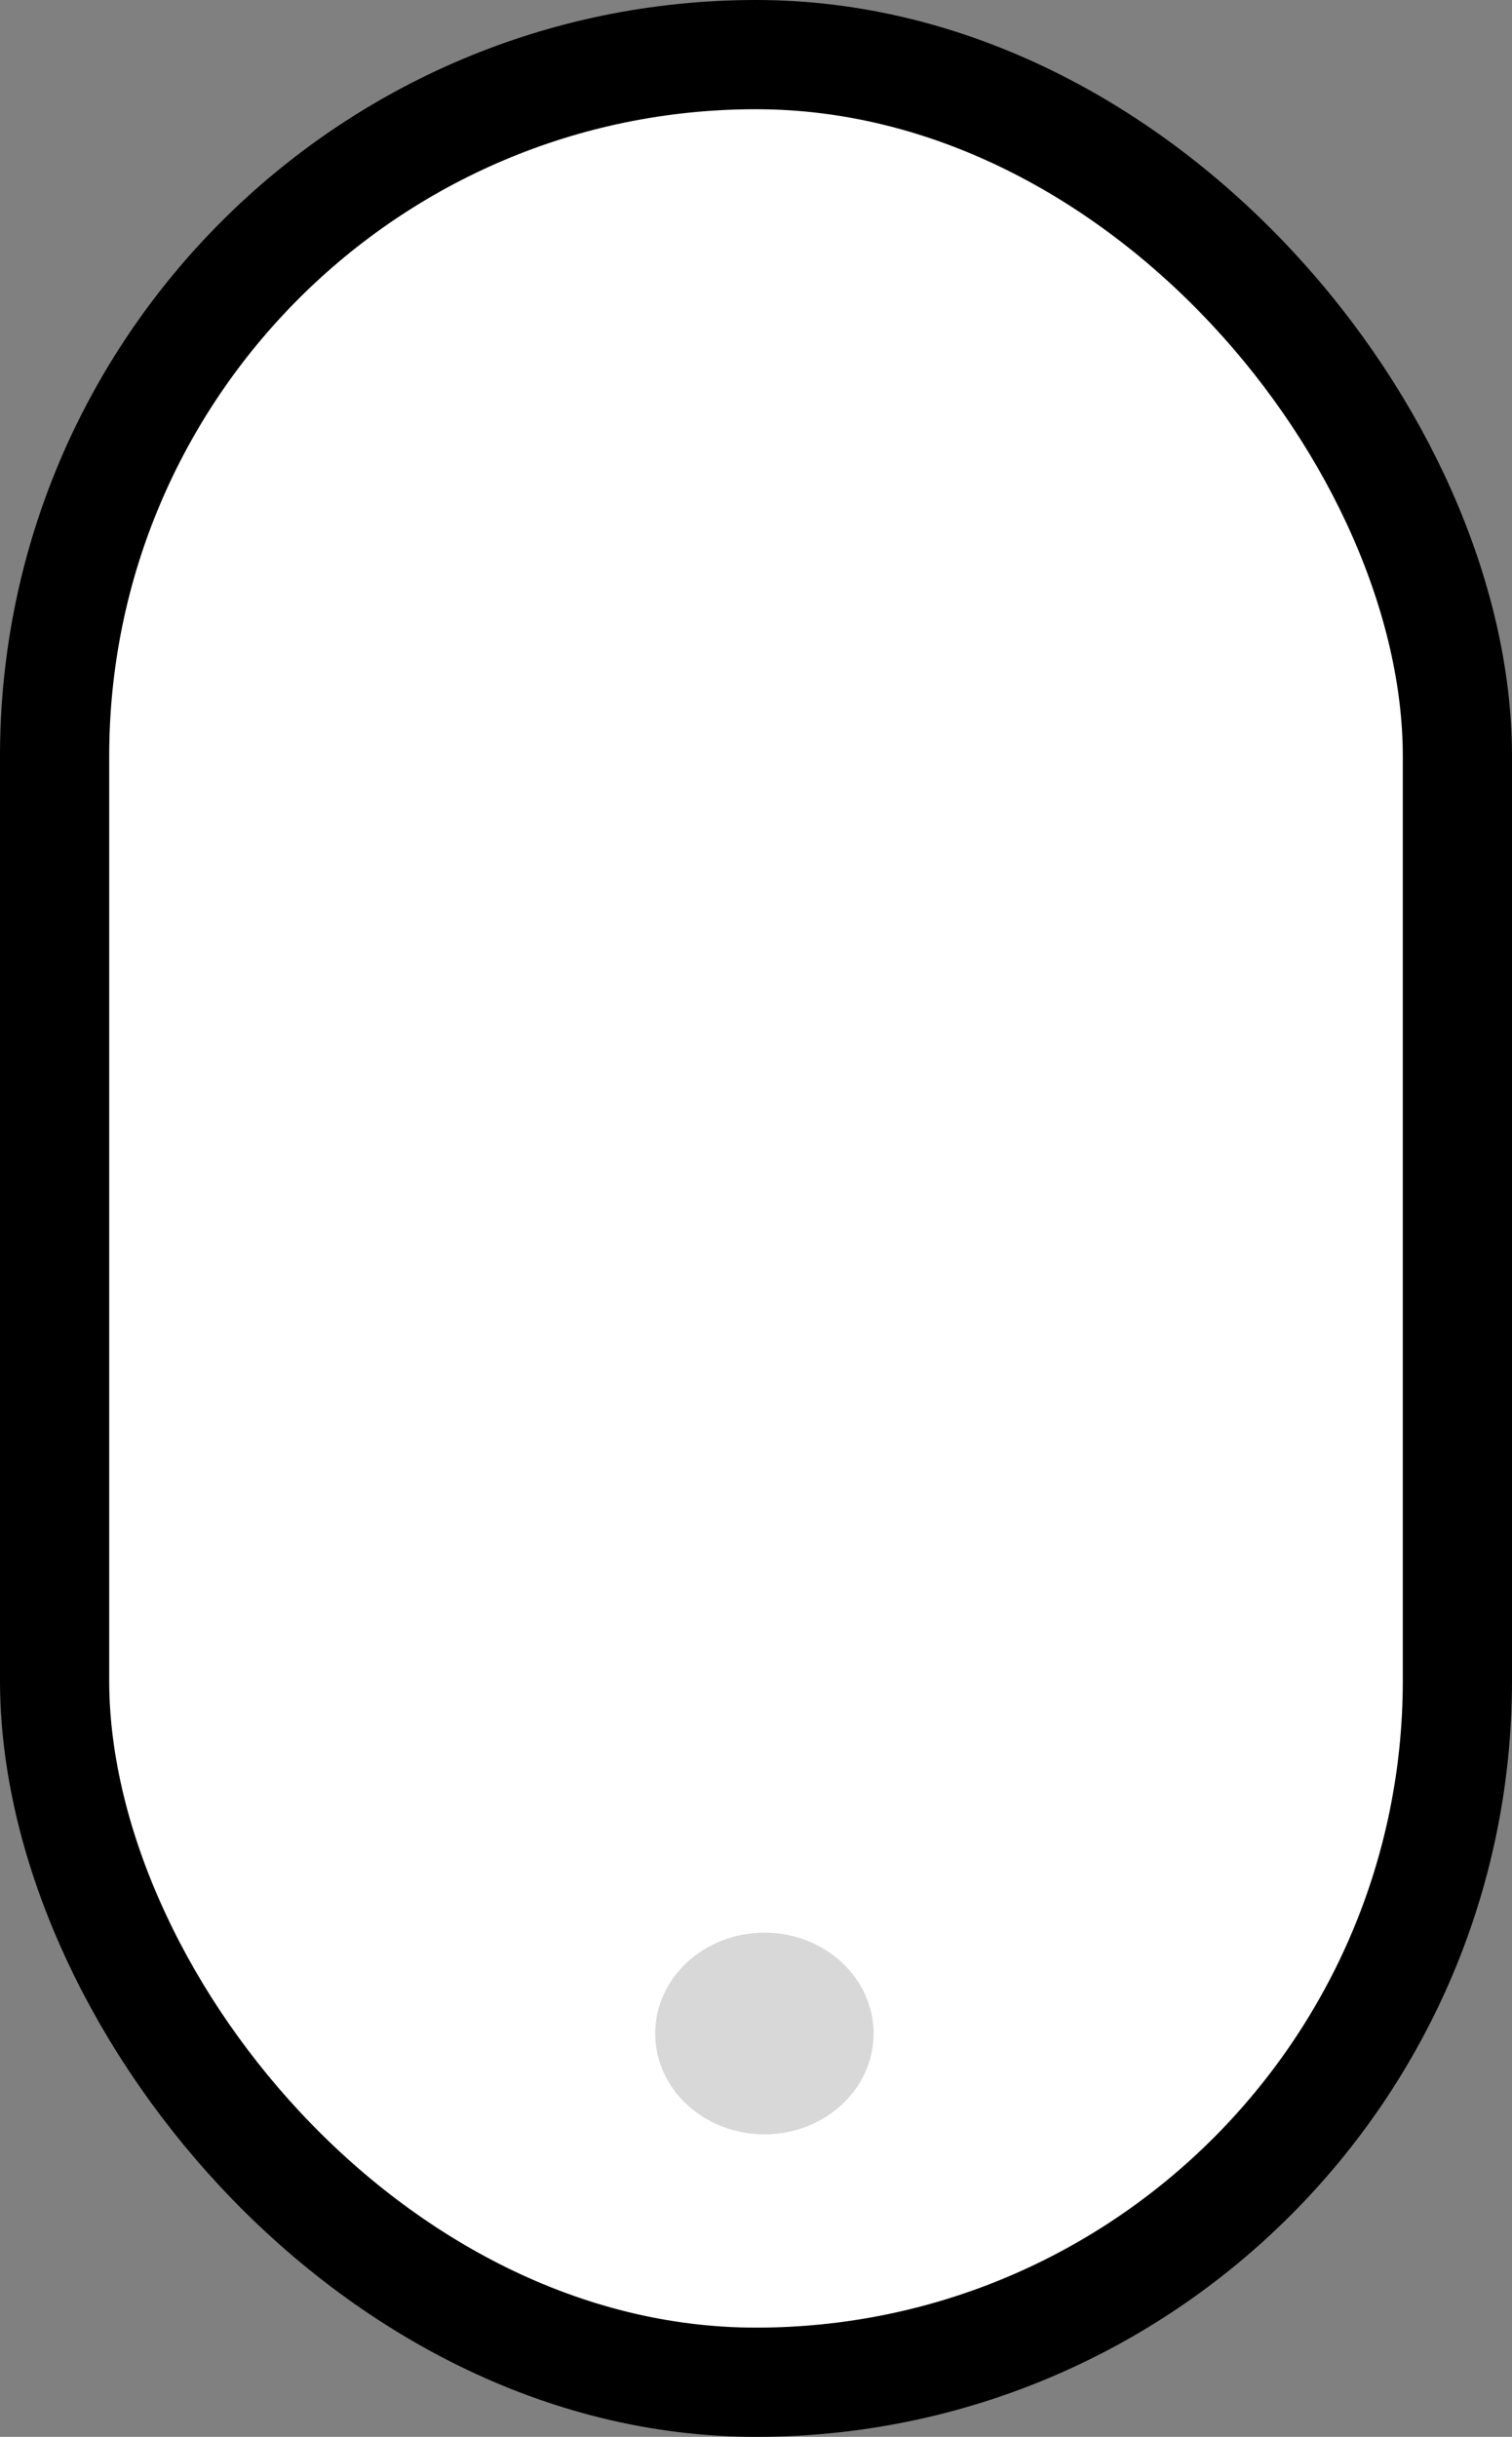 <?xml version="1.0" encoding="UTF-8"?>
<svg width="90px" height="145px" viewBox="0 0 90 145" version="1.1" xmlns="http://www.w3.org/2000/svg" xmlns:xlink="http://www.w3.org/1999/xlink">
    <rect x="0" y="0" width="90" height="145" fill="#808080" stroke="none"/>
    <!-- Generator: Sketch 55.2 (78181) - https://sketchapp.com -->
    <title>mouse</title>
    <desc>Created with Sketch.</desc>
    <g id="Page-1" stroke="none" stroke-width="1" fill="none" fill-rule="evenodd">
        <g id="Tablet" transform="translate(-259, -707)">
            <g id="mouse" transform="translate(259, 707)">
                <rect id="Rectangle" stroke="#000000" stroke-width="6.5" fill="#FFFFFF" x="3.25" y="3.25" width="83.5" height="138.5" rx="41.75"></rect>
                <ellipse id="Oval" fill="#D8D8D8" cx="45.5" cy="121" rx="6.5" ry="6"></ellipse>
            </g>
        </g>
    </g>
</svg>